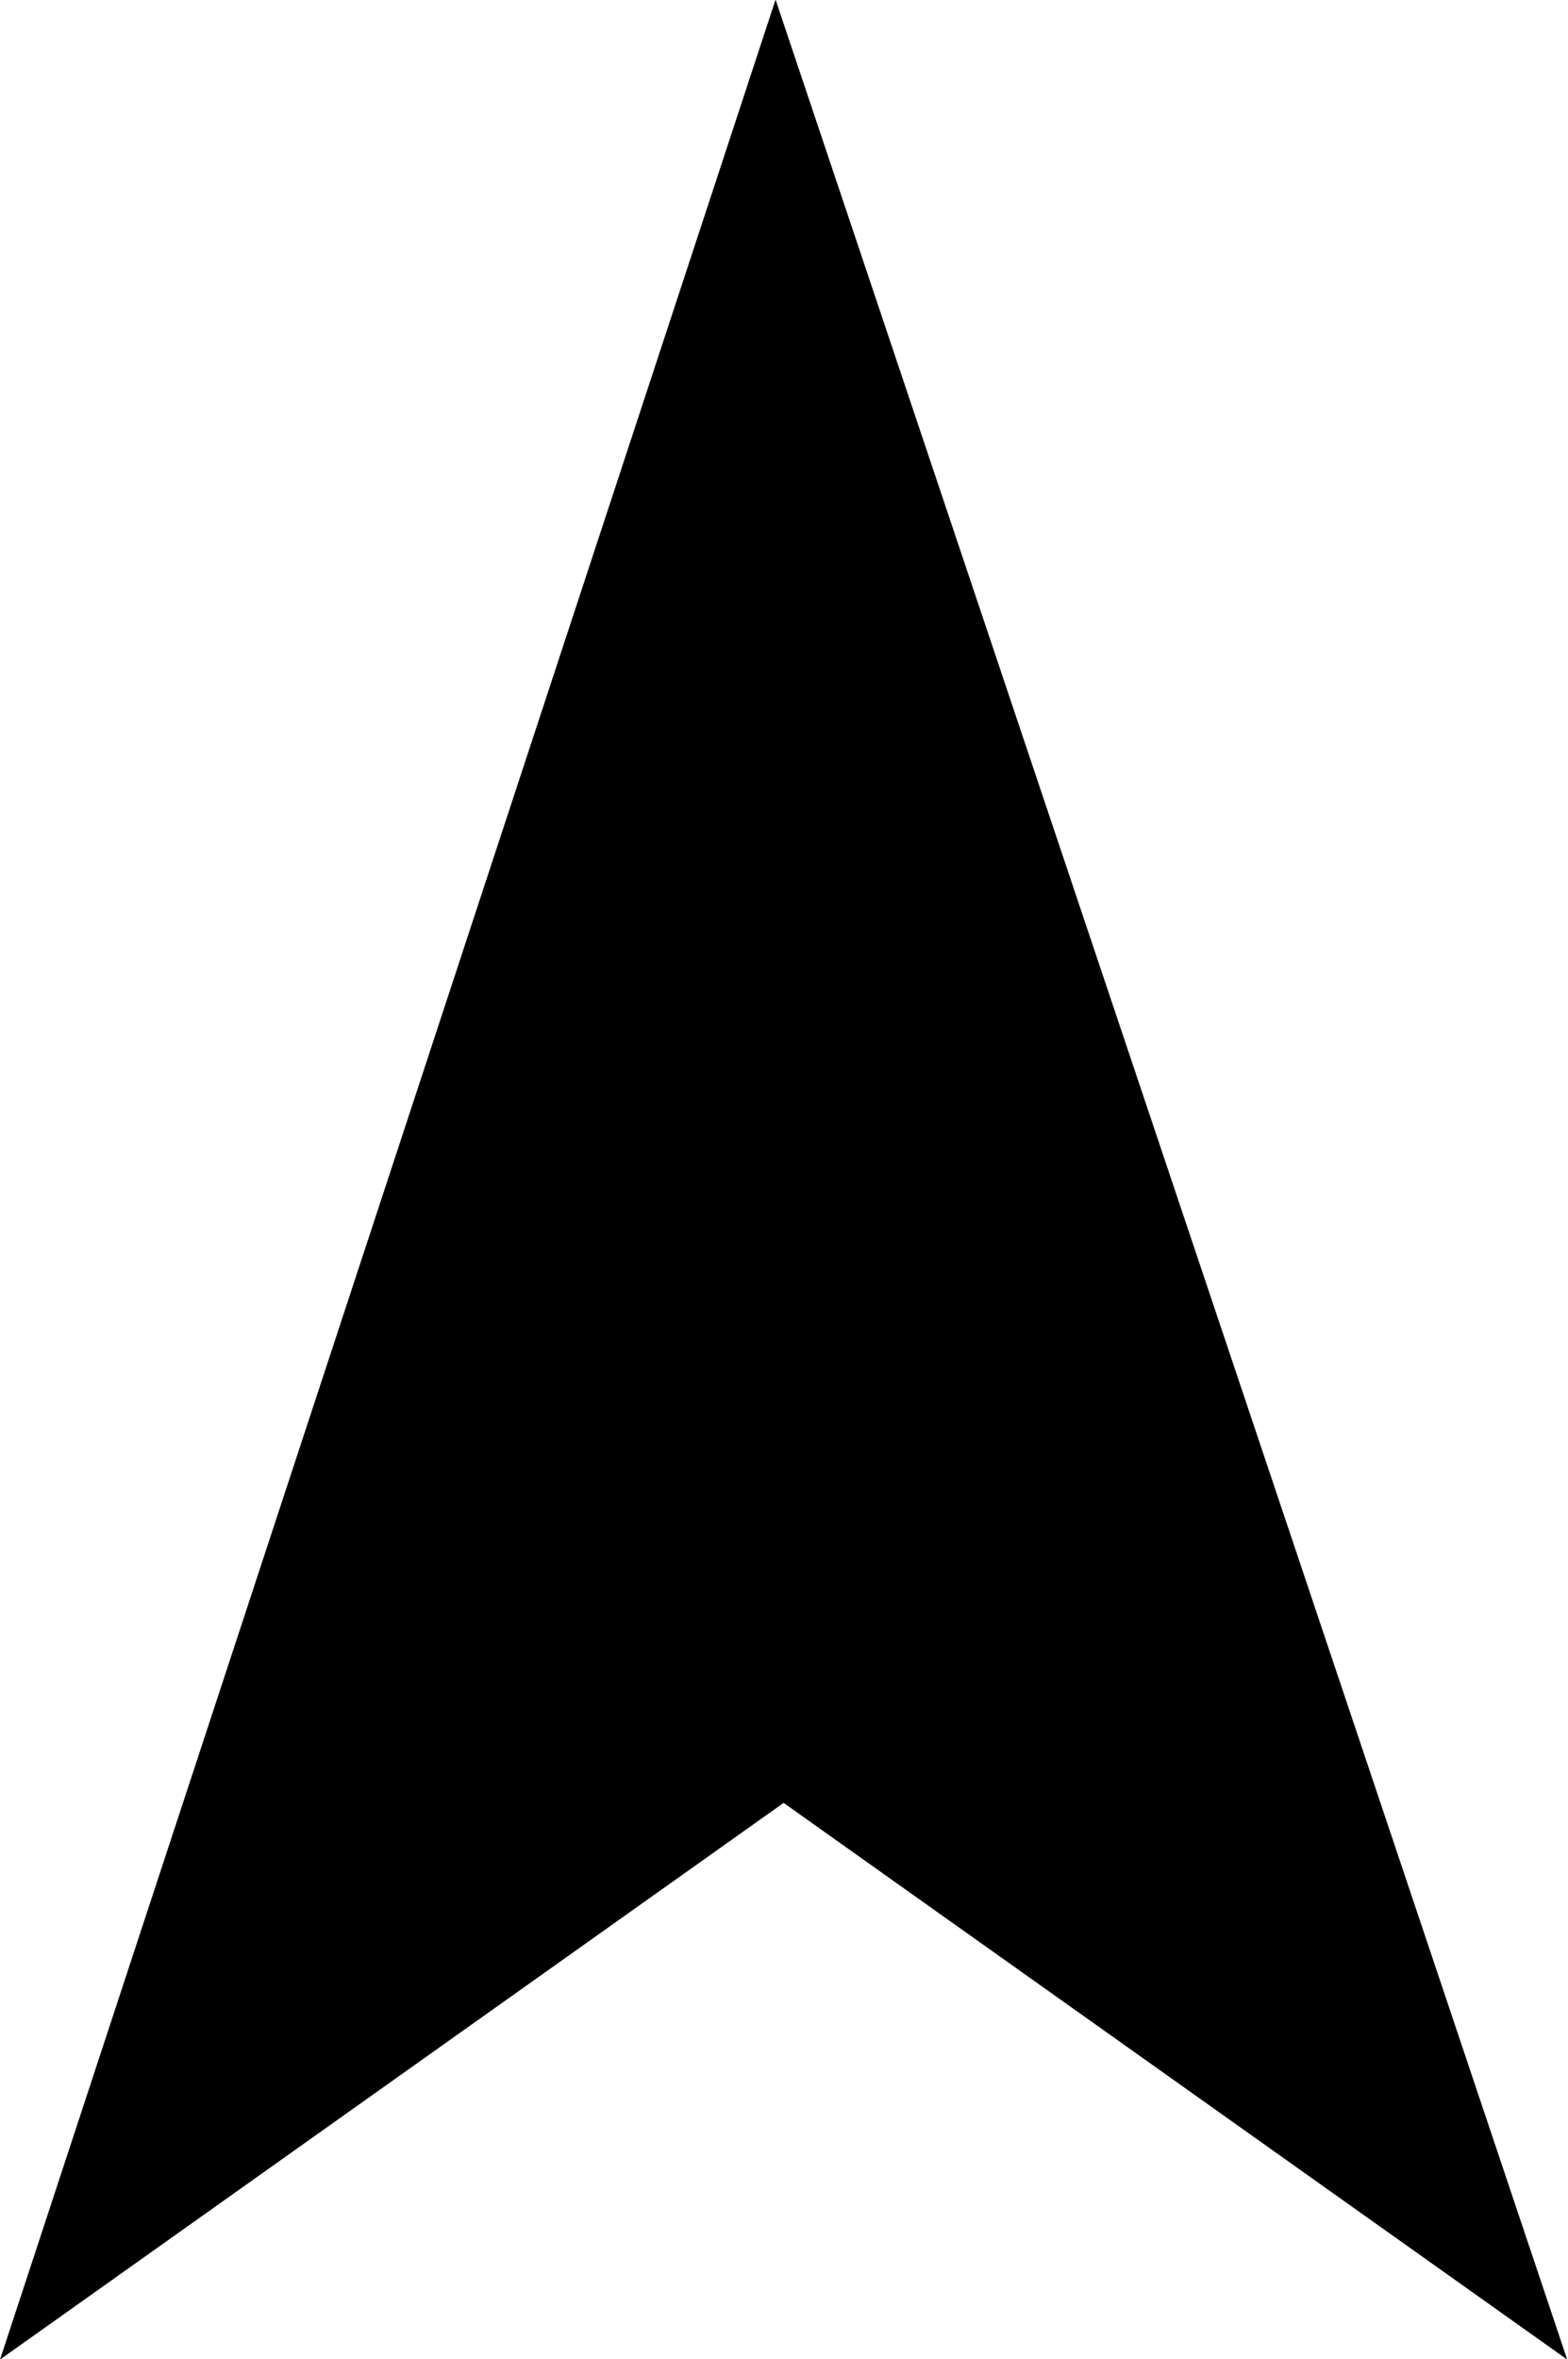 <?xml version="1.0" encoding="UTF-8" standalone="no"?>
<!-- Created with Inkscape (http://www.inkscape.org/) -->

<svg
   xmlns:dc="http://purl.org/dc/elements/1.1/"
   xmlns:cc="http://creativecommons.org/ns#"
   xmlns:rdf="http://www.w3.org/1999/02/22-rdf-syntax-ns#"
   xmlns:svg="http://www.w3.org/2000/svg"
   xmlns="http://www.w3.org/2000/svg"
   xmlns:sodipodi="http://sodipodi.sourceforge.net/DTD/sodipodi-0.dtd"
   xmlns:inkscape="http://www.inkscape.org/namespaces/inkscape"
   width="555.686"
   height="835.77"
   id="svg2"
   version="1.1"
   inkscape:version="0.48.0 r9654"
   sodipodi:docname="default.svg">
  <defs
     id="defs4" />
  <sodipodi:namedview
     id="base"
     pagecolor="#ffffff"
     bordercolor="#666666"
     borderopacity="1.0"
     inkscape:pageopacity="0.0"
     inkscape:pageshadow="2"
     inkscape:zoom="0.35"
     inkscape:cx="501.41463"
     inkscape:cy="378.02182"
     inkscape:document-units="px"
     inkscape:current-layer="layer1"
     showgrid="false"
     inkscape:window-width="1128"
     inkscape:window-height="819"
     inkscape:window-x="668"
     inkscape:window-y="154"
     inkscape:window-maximized="0"
     fit-margin-top="0"
     fit-margin-left="0"
     fit-margin-right="0"
     fit-margin-bottom="0" />
  <g
     inkscape:label="Layer 1"
     inkscape:groupmode="layer"
     id="layer1"
     transform="translate(-102.157,-115.182)">
    <path
       transform="matrix(0.724,0,0,1.237,122.573,474.437)"
       style="fill:#000000;fill-opacity:1"
       inkscape:transform-center-y="-136.91397"
       d="M 351.429,-290.532 738.93,385.362 355.373,225.931 -28.185,385.362 z"
       id="path3977"
       inkscape:connector-curvature="0"
       sodipodi:nodetypes="ccccc" />
  </g>
</svg>
